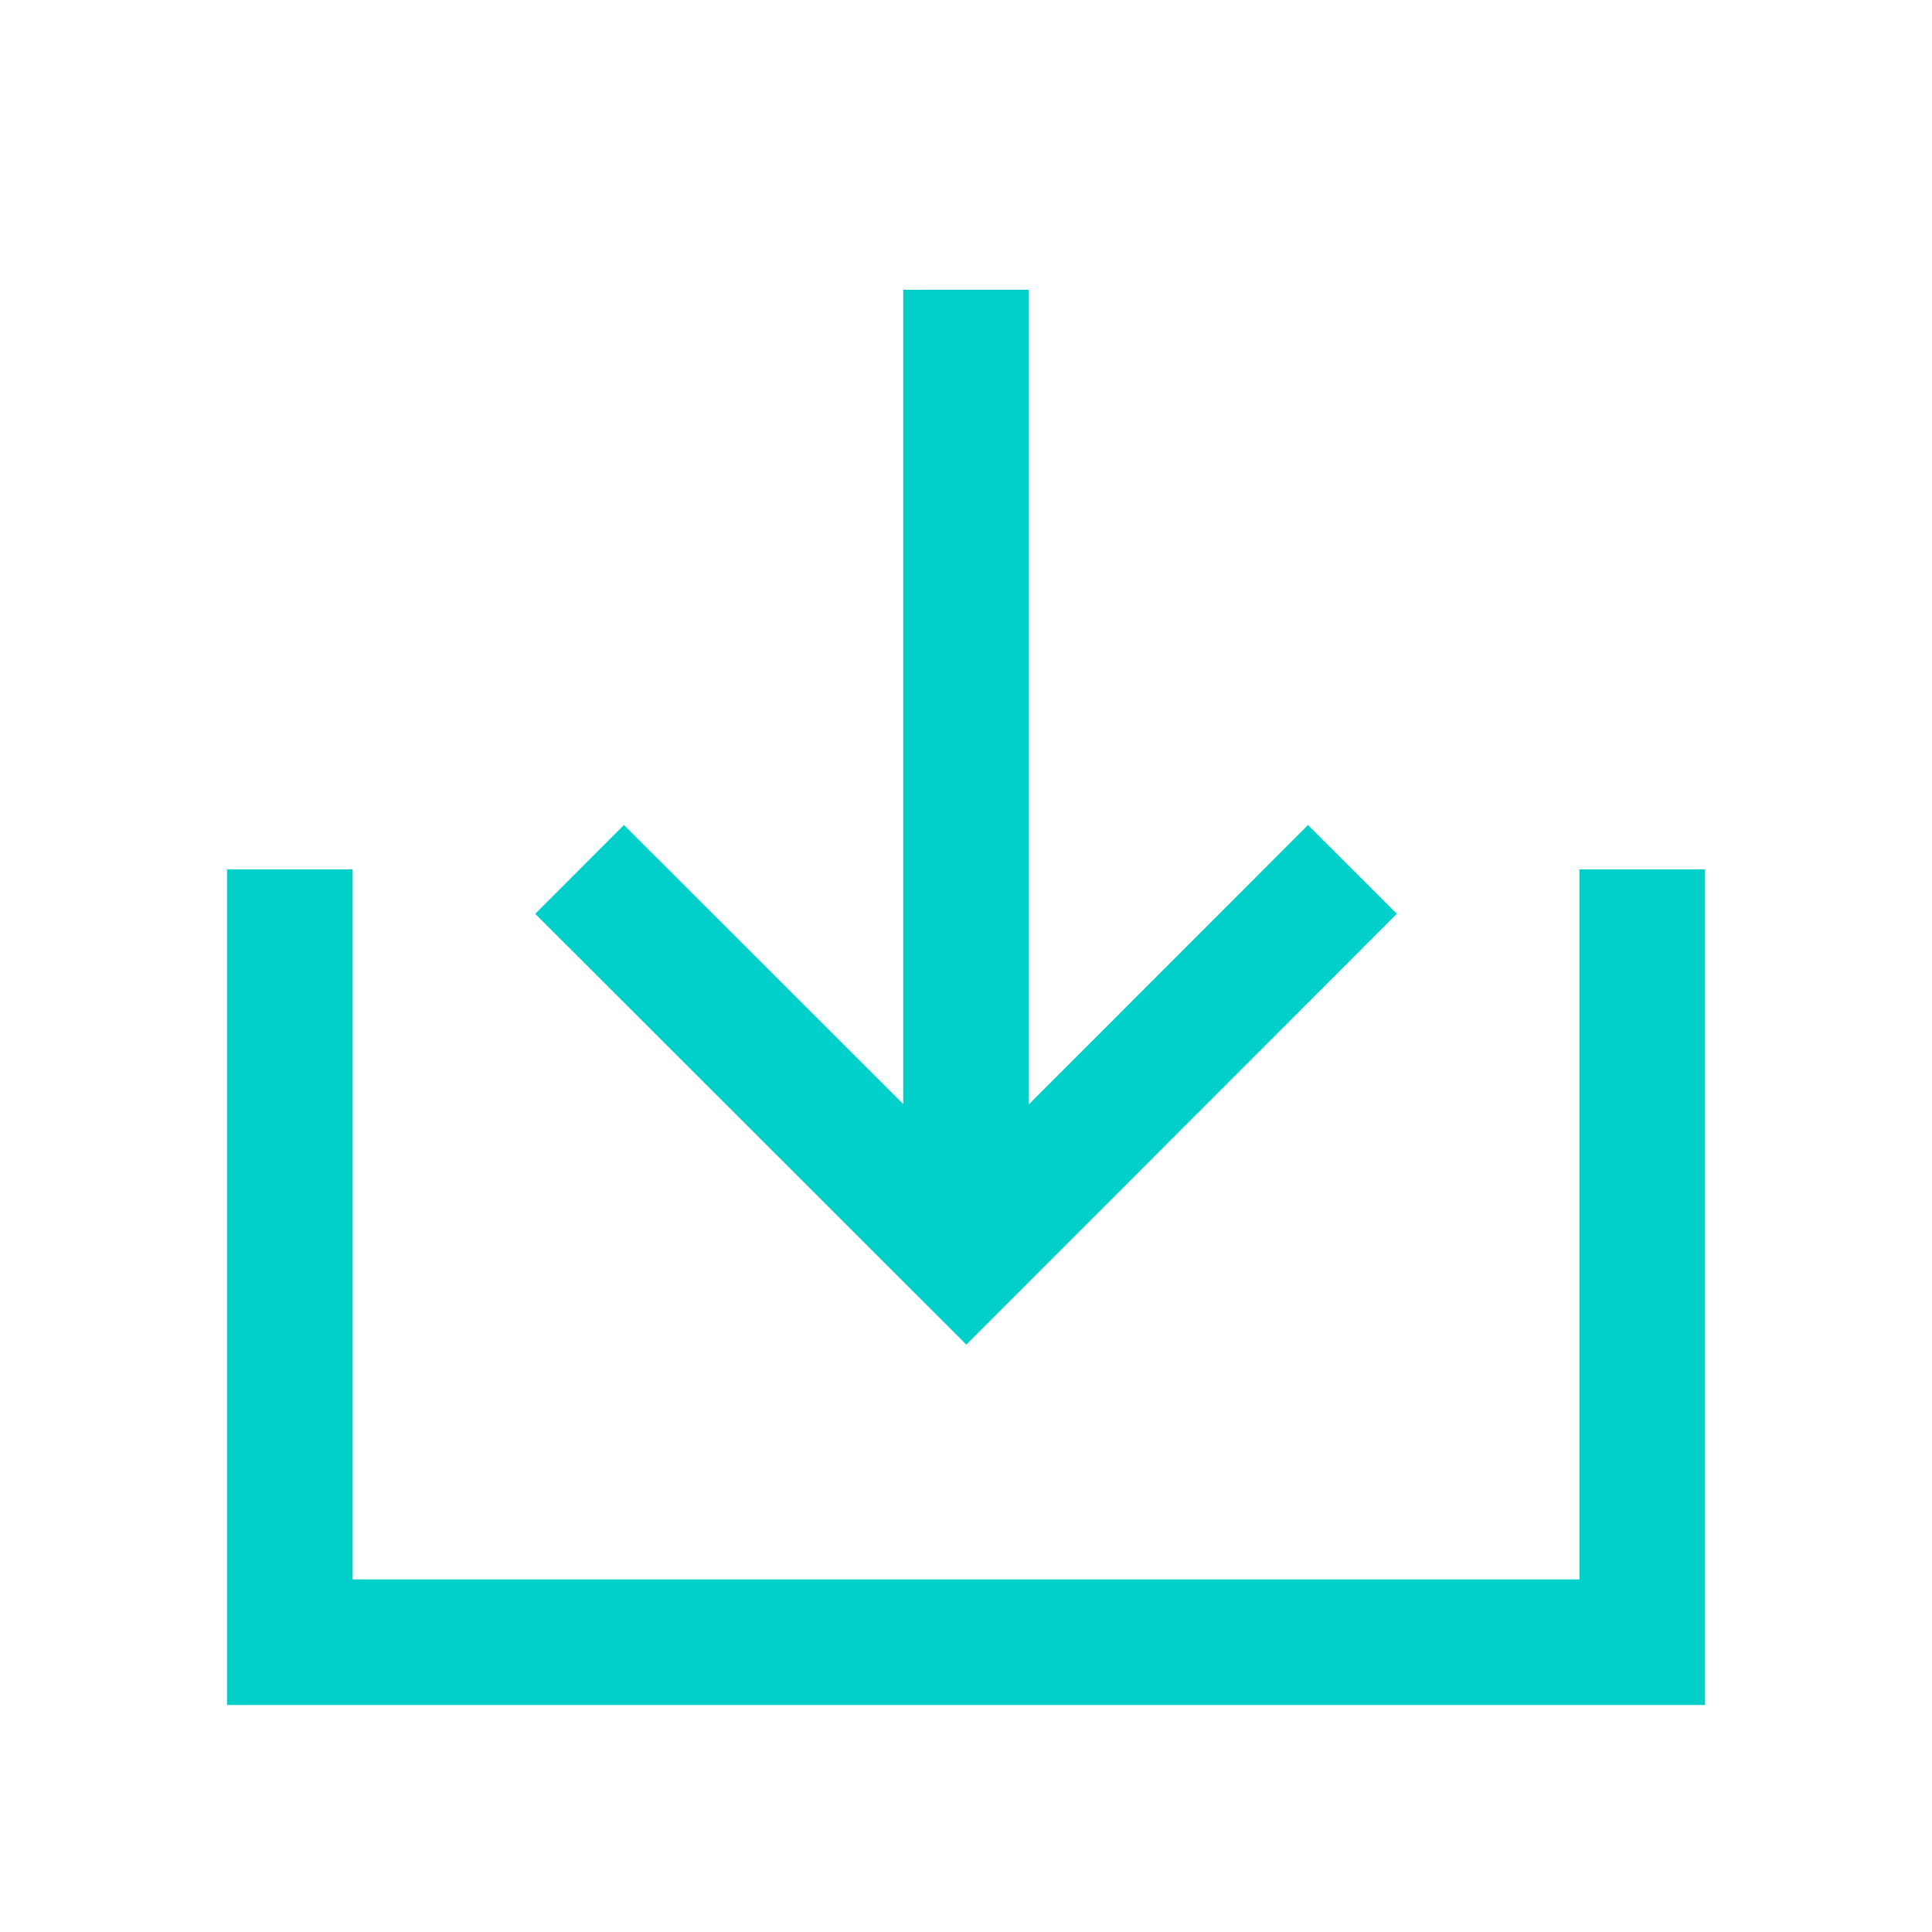 <svg width="20" height="20" viewBox="0 0 20 20" xmlns="http://www.w3.org/2000/svg">
    <g fill="none" fill-rule="evenodd">
        <path d="M2 2h16v16H2z"/>
        <g stroke="#00CFCA" stroke-width="1.3">
            <path d="M3 9v8h14V9M10 3v10"/>
            <path d="m6 9 4.003 4L14 9"/>
        </g>
    </g>
</svg>

